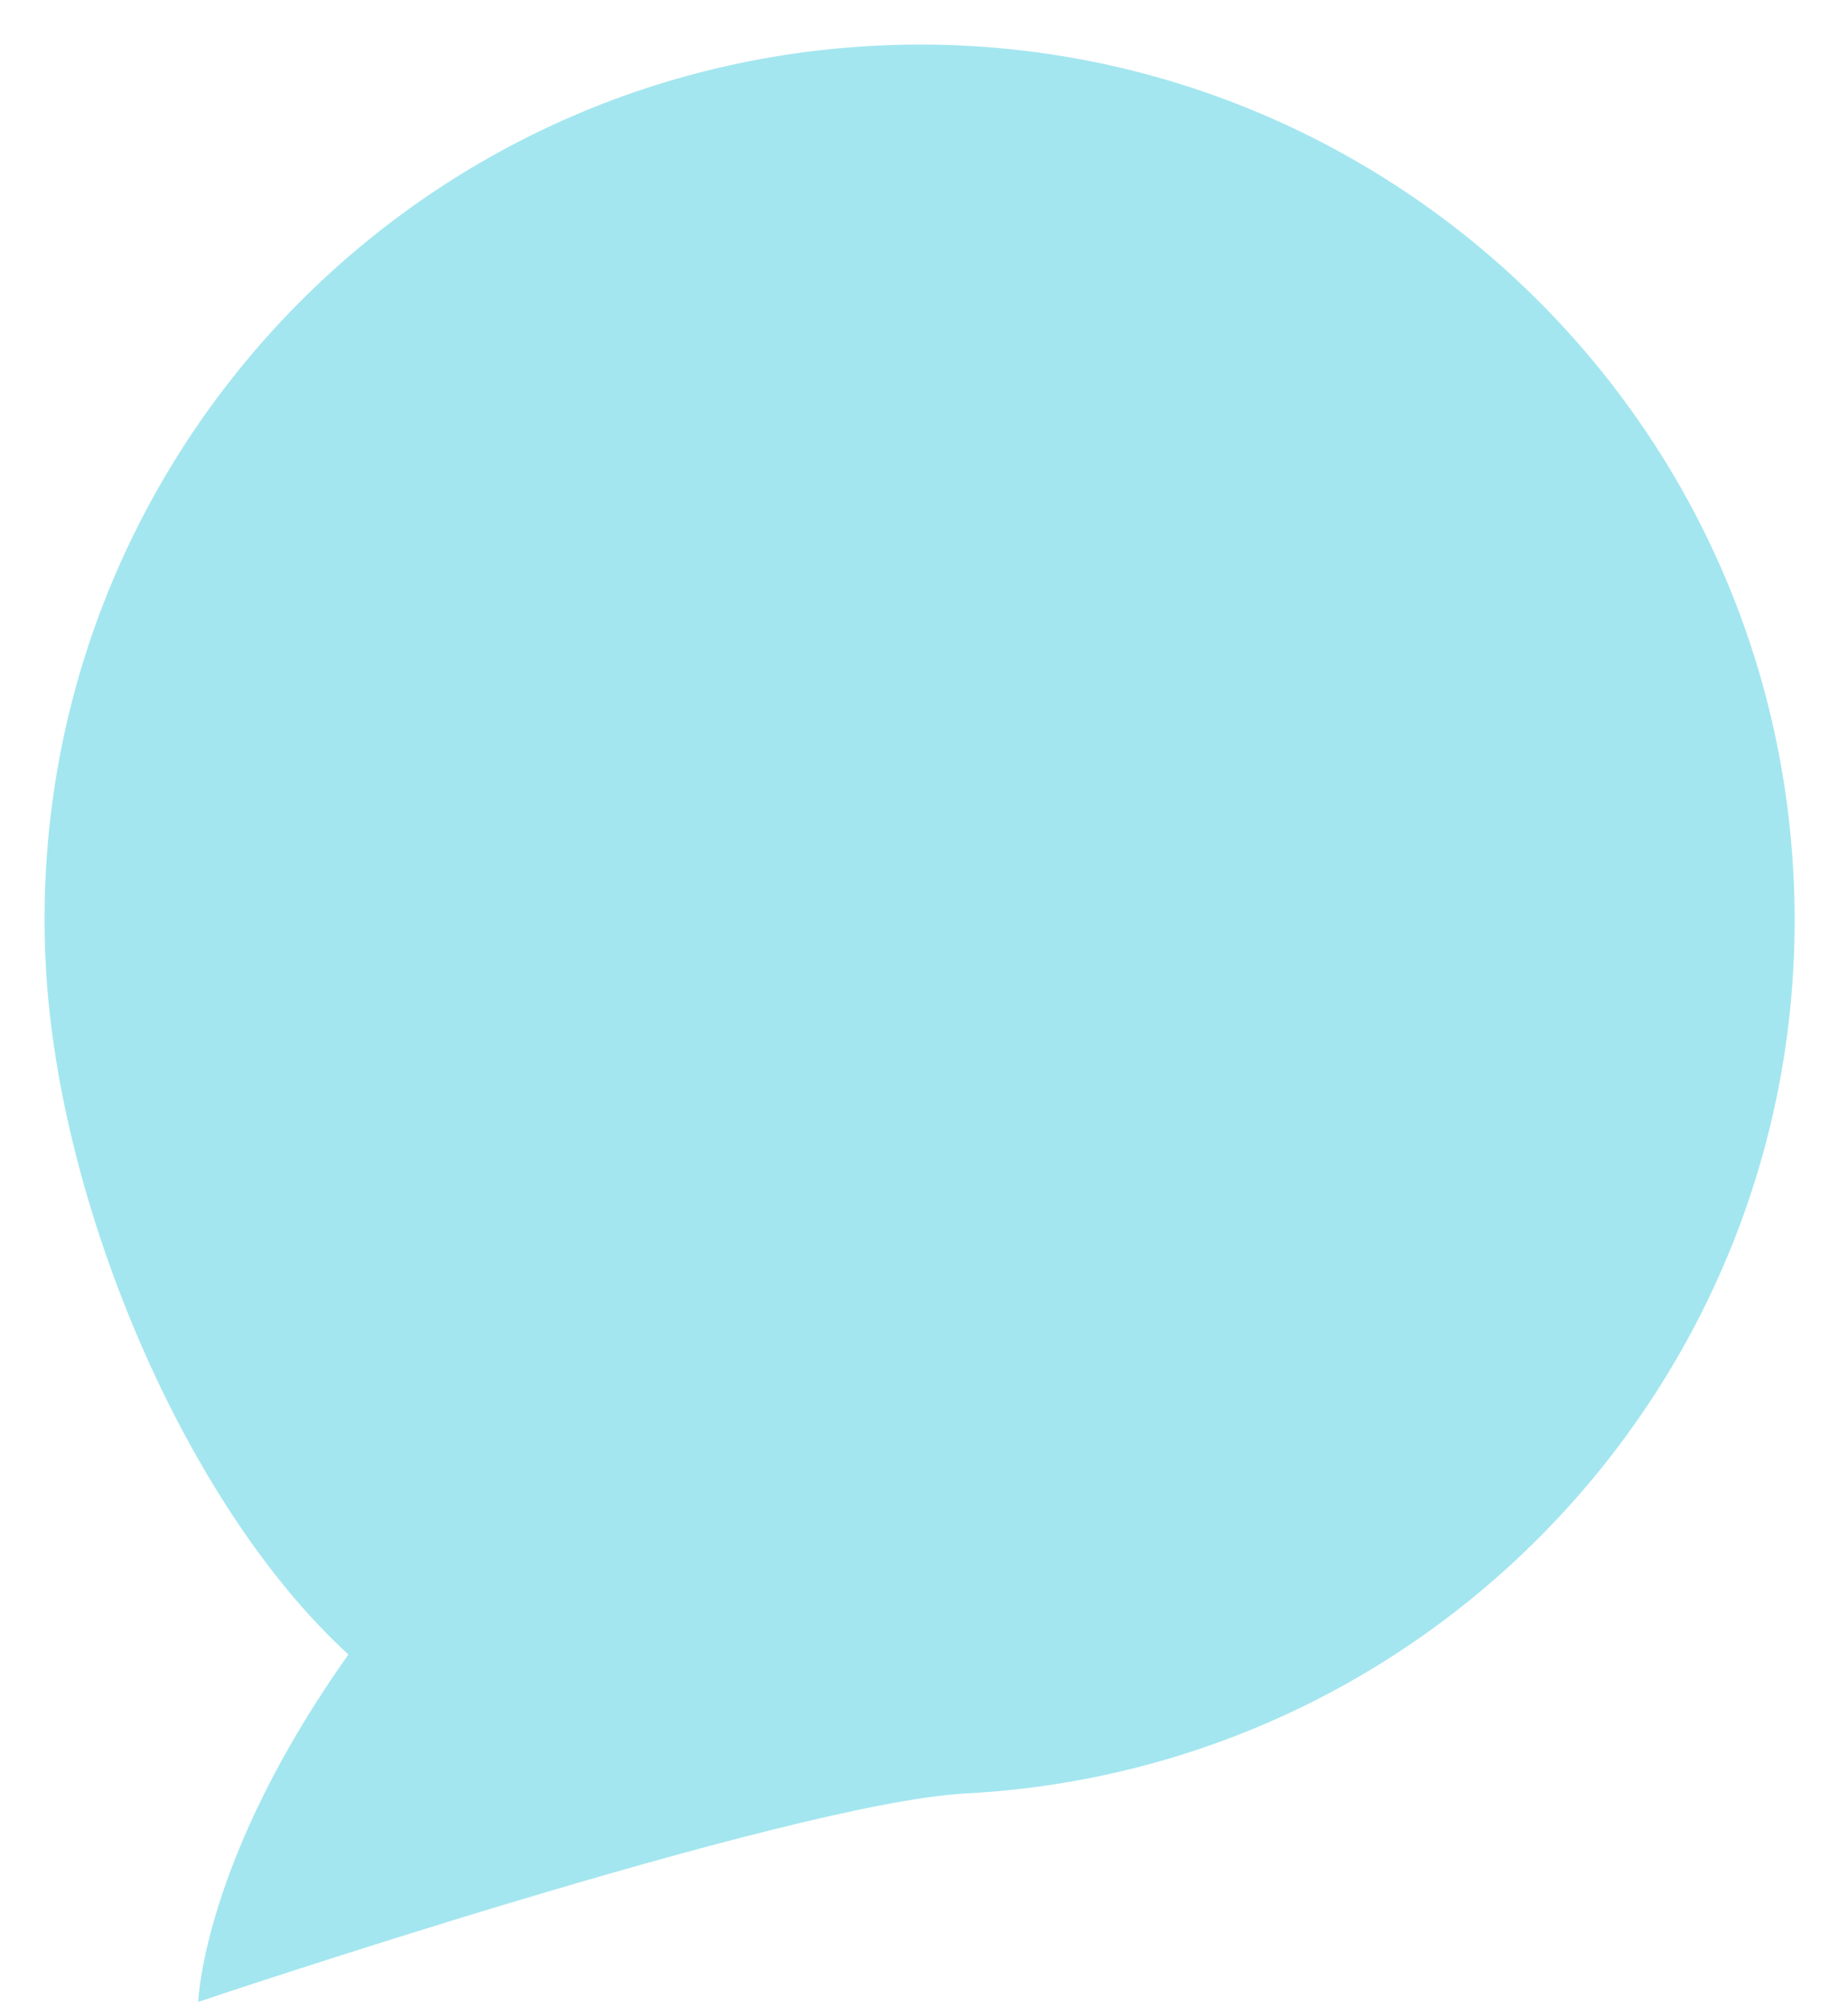 <svg xmlns="http://www.w3.org/2000/svg" width="1089.629" height="1183.347" viewBox="0 0 1089.629 1183.347">
  <path id="Path_254" data-name="Path 254" d="M515.929,0c284.94,0,515.929,230.989,515.929,515.929s-230.989,515.929-515.929,515.929c-103.6,0-458.166,99.037-458.166,99.037S64.756,1047.247,156.94,931C65.4,838.058,0,656.974,0,515.929,0,230.989,230.989,0,515.929,0Z" transform="translate(0 54.003) rotate(-3)" fill="rgba(0,188,212,0.36)"/>
</svg>
